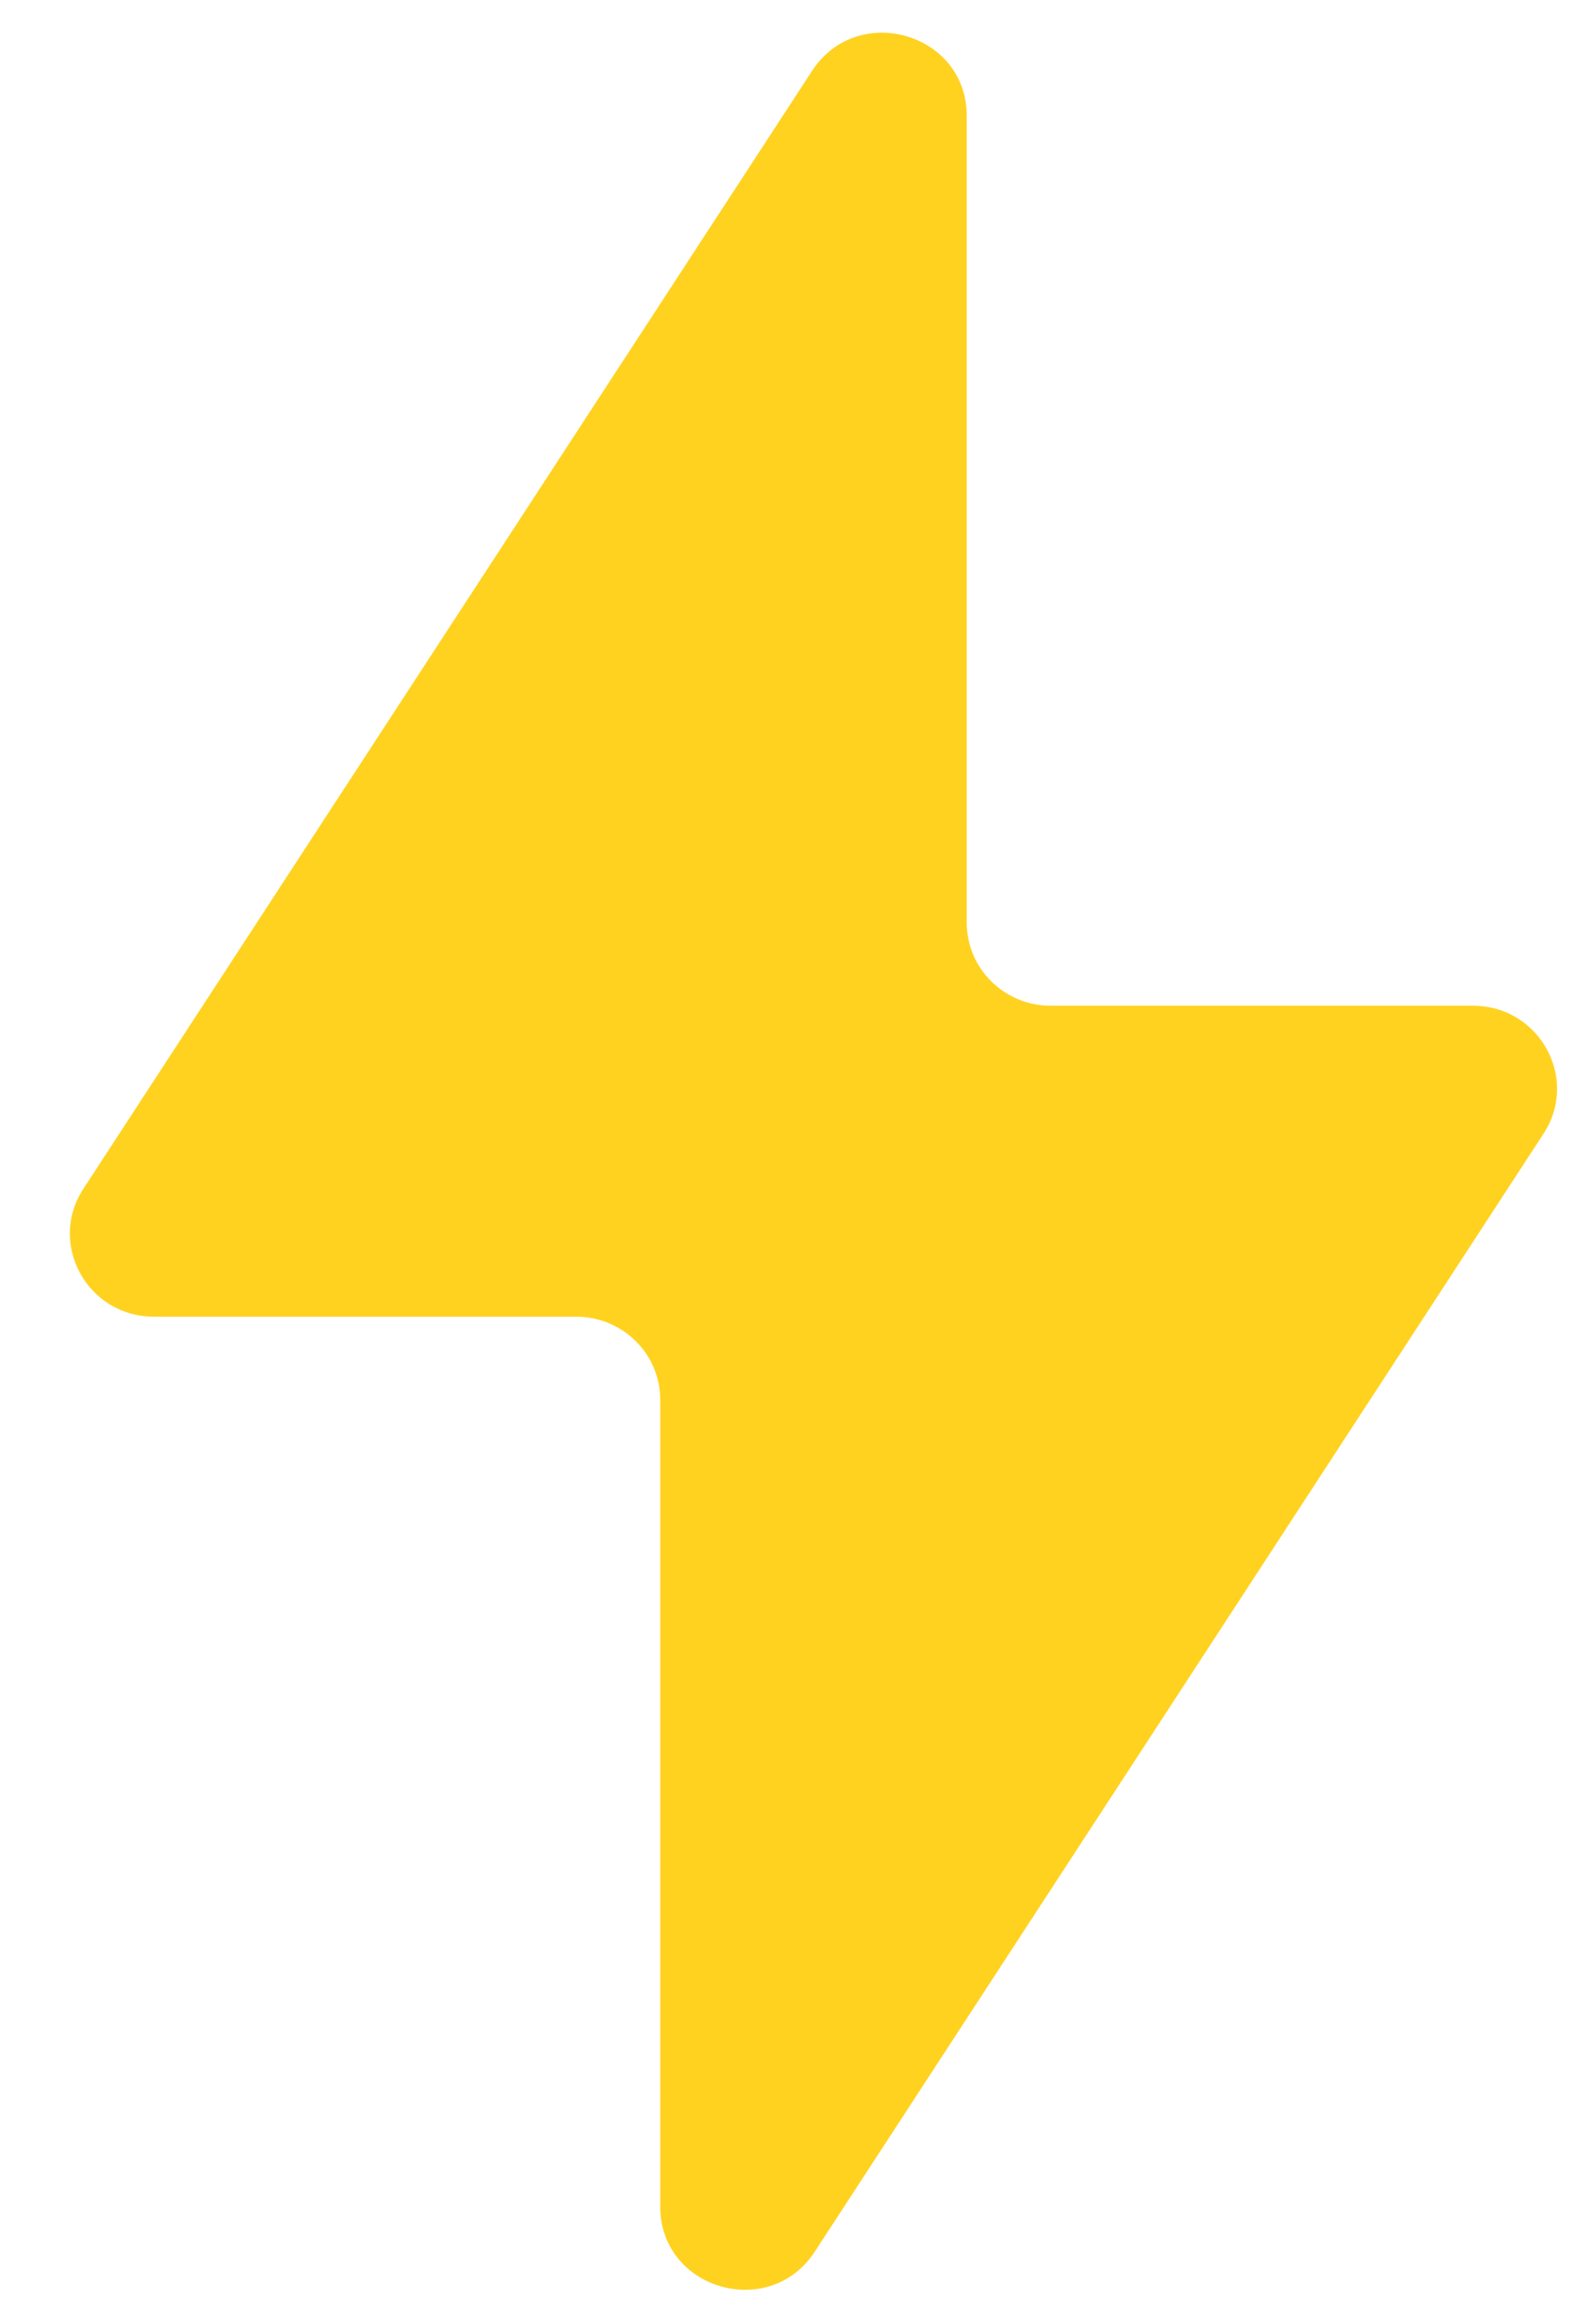 <svg width="22" height="32" viewBox="0 0 22 32" fill="none" xmlns="http://www.w3.org/2000/svg">
<g clip-path="url(#clip0_1_84)">
<path d="M1.149 16.375L11.194 0.976C11.82 0.018 13.326 0.455 13.326 1.595V12.71C13.326 13.341 13.844 13.853 14.484 13.853H20.304C21.22 13.853 21.773 14.854 21.277 15.615L11.232 31.013C10.607 31.972 9.101 31.535 9.101 30.394V19.279C9.101 18.648 8.582 18.136 7.943 18.136H2.123C1.206 18.136 0.653 17.135 1.149 16.375Z" fill="#FFD220"/>
</g>
<defs>
<clipPath id="clip0_1_84">
<rect width="22" height="32" fill="white"/>
</clipPath>
</defs>
</svg>
